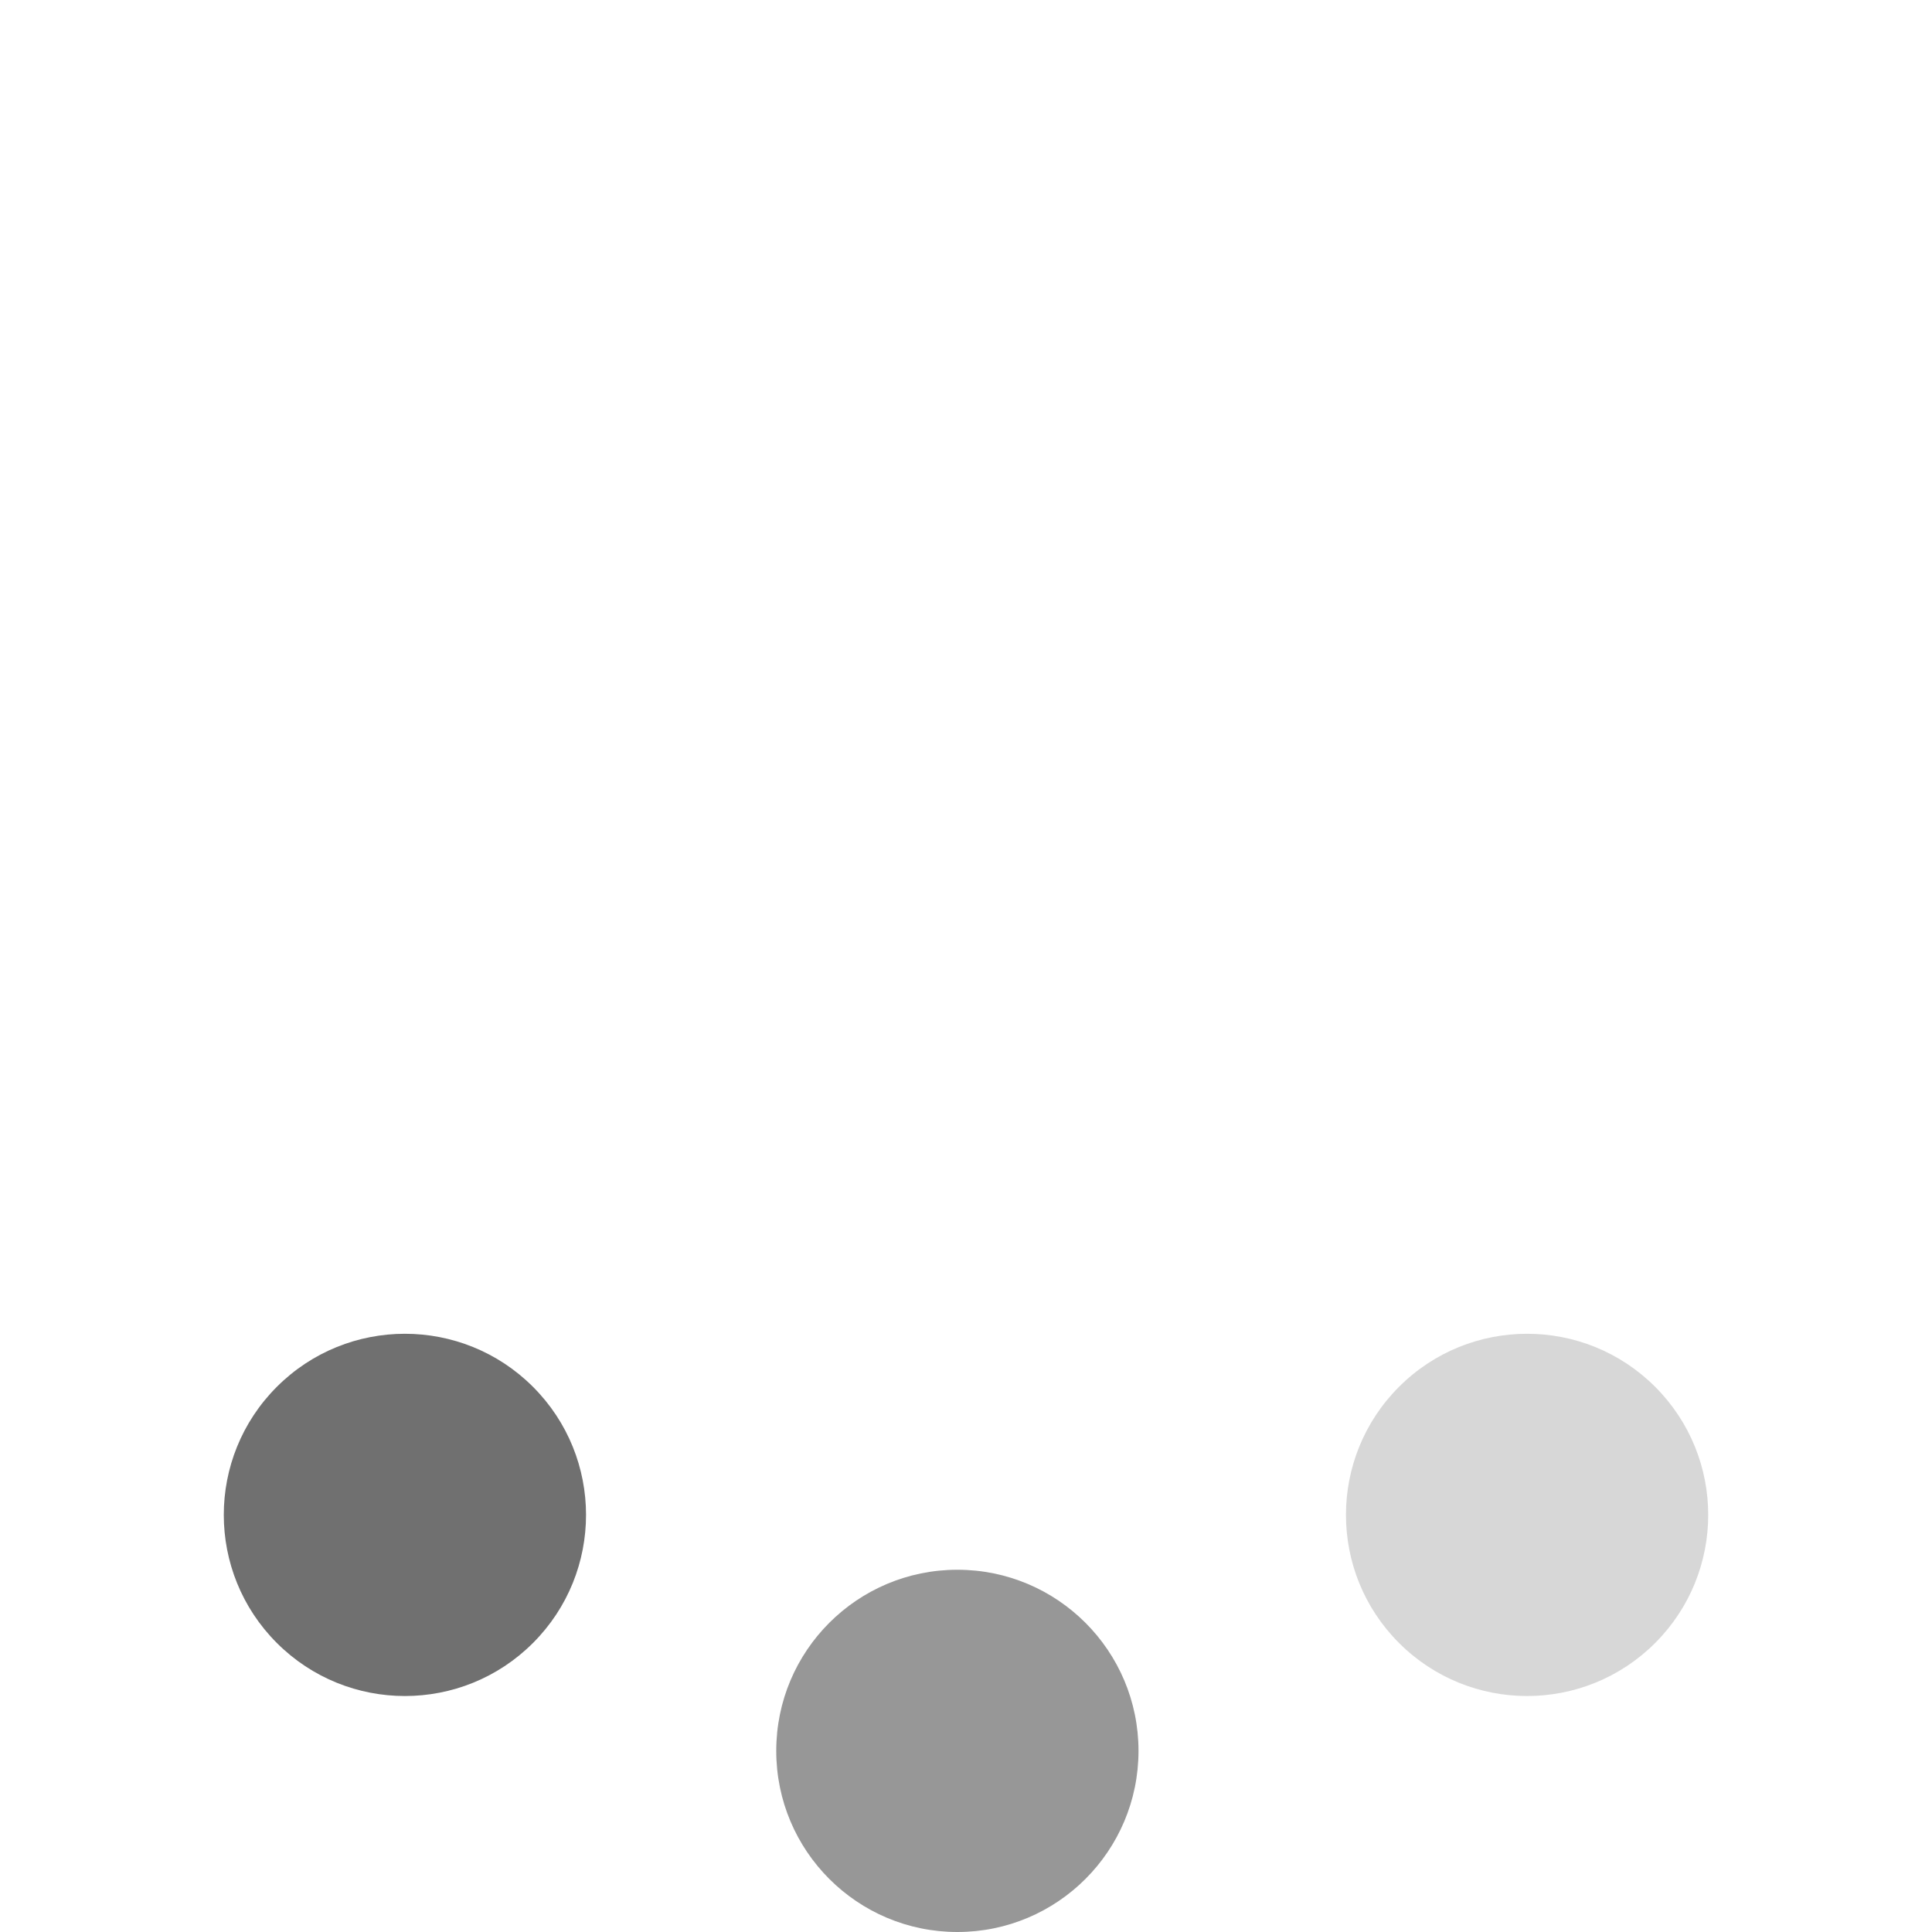 <svg xmlns="http://www.w3.org/2000/svg" width="112" height="112" viewBox="0 0 112 112">
  <g id="loading_4" transform="translate(-1187 -314)">
    <circle id="Ellipse_2" data-name="Ellipse 2" cx="10.5" cy="10.5" r="10.5" transform="translate(1211.18 322.624) rotate(45)" fill="none"/>
    <circle id="Ellipse_2-2" data-name="Ellipse 2" cx="10.5" cy="10.5" r="10.5" transform="translate(1187 359)" fill="none"/>
    <circle id="Ellipse_2-3" data-name="Ellipse 2" cx="10.5" cy="10.5" r="10.5" transform="translate(1210.473 386.971) rotate(45)" fill="#707070"/>
    <circle id="Ellipse_2-4" data-name="Ellipse 2" cx="10.5" cy="10.5" r="10.5" transform="translate(1232 405)" fill="rgba(112,112,112,0.72)"/>
    <circle id="Ellipse_2-5" data-name="Ellipse 2" cx="10.5" cy="10.5" r="10.5" transform="translate(1275.527 386.971) rotate(45)" fill="rgba(112,112,112,0.28)"/>
    <circle id="Ellipse_2-6" data-name="Ellipse 2" cx="10.5" cy="10.5" r="10.5" transform="translate(1278 359)" fill="none"/>
    <circle id="Ellipse_2-7" data-name="Ellipse 2" cx="10.5" cy="10.5" r="10.5" transform="translate(1274.82 322.624) rotate(45)" fill="none"/>
    <circle id="Ellipse_2-8" data-name="Ellipse 2" cx="10.5" cy="10.5" r="10.5" transform="translate(1232 314)" fill="none"/>
    <circle id="Ellipse_1" data-name="Ellipse 1" cx="45.5" cy="45.5" r="45.5" transform="translate(1197 324)" fill="none"/>
  </g>
</svg>
